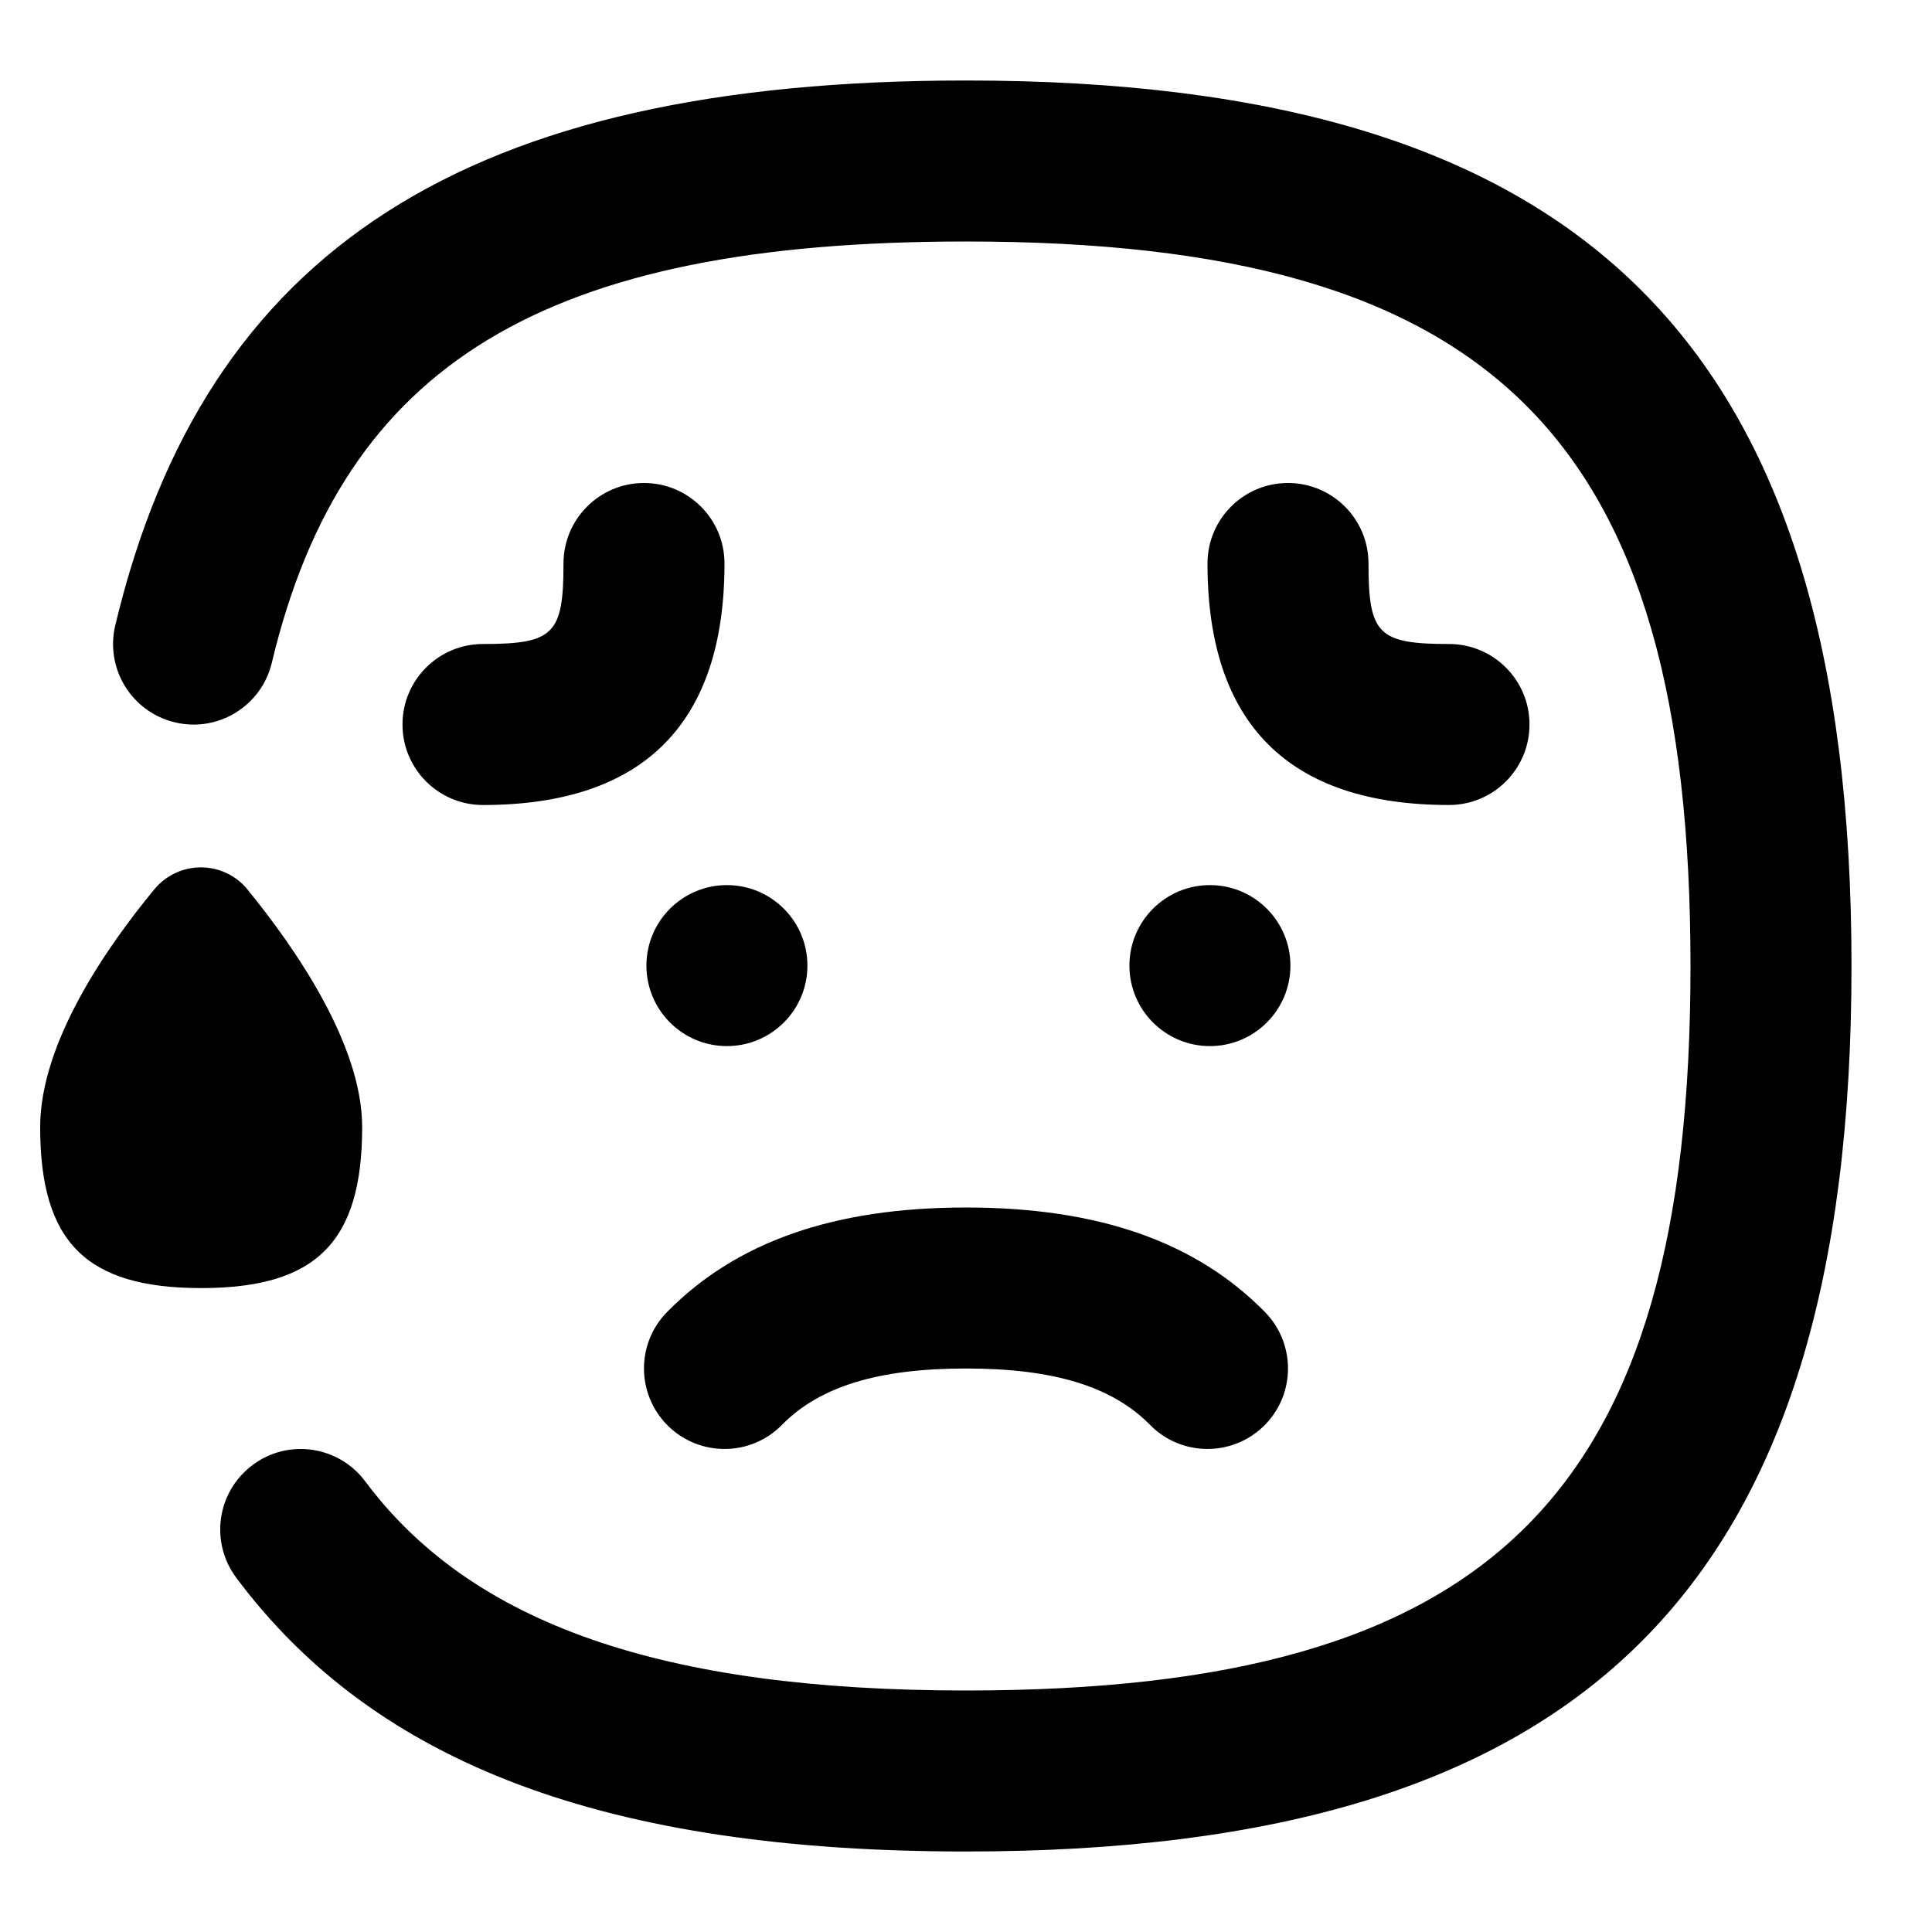 <svg id="Layer_1" viewBox="0 0 24 24" xmlns="http://www.w3.org/2000/svg" data-name="Layer 1"><path d="m12 23c-4.454 0-7.335-1.081-9.066-3.402-.33-.443-.239-1.069.204-1.399.44-.331 1.068-.24 1.399.203 1.322 1.772 3.693 2.598 7.463 2.598 6.561 0 9-2.439 9-9s-2.439-9-9-9c-5.238 0-7.736 1.516-8.623 5.232-.128.538-.669.871-1.205.741-.537-.128-.868-.667-.74-1.205 1.117-4.681 4.376-6.768 10.568-6.768 7.71 0 11 3.29 11 11s-3.29 11-11 11zm-2.97-12.005c-.552 0-1 .448-1 1s.448 1 1 1 1-.448 1-1-.448-1-1-1zm6 0c-.552 0-1 .448-1 1s.448 1 1 1 1-.448 1-1-.448-1-1-1zm-11.953.057c-.3-.368-.858-.37-1.161-.003-.59.715-1.417 1.903-1.417 2.952 0 1.429.571 2 2 2s2-.571 2-2c0-1.025-.832-2.225-1.422-2.948zm12.624 6.661c.394-.387.399-1.021.012-1.415-.858-.874-2.073-1.298-3.713-1.298s-2.854.425-3.713 1.298c-.388.394-.382 1.027.012 1.415.395.387 1.028.381 1.414-.012.47-.478 1.196-.701 2.287-.701s1.817.223 2.287.701c.387.394 1.02.398 1.414.012zm3.299-8.713c0-.552-.447-1-1-1-.879 0-1-.122-1-1 0-.552-.447-1-1-1s-1 .448-1 1c0 1.991 1.01 3 3 3 .553 0 1-.448 1-1zm-10-2c0-.552-.447-1-1-1s-1 .448-1 1c0 .878-.121 1-1 1-.553 0-1 .448-1 1s.447 1 1 1c1.99 0 3-1.009 3-3z"/></svg>